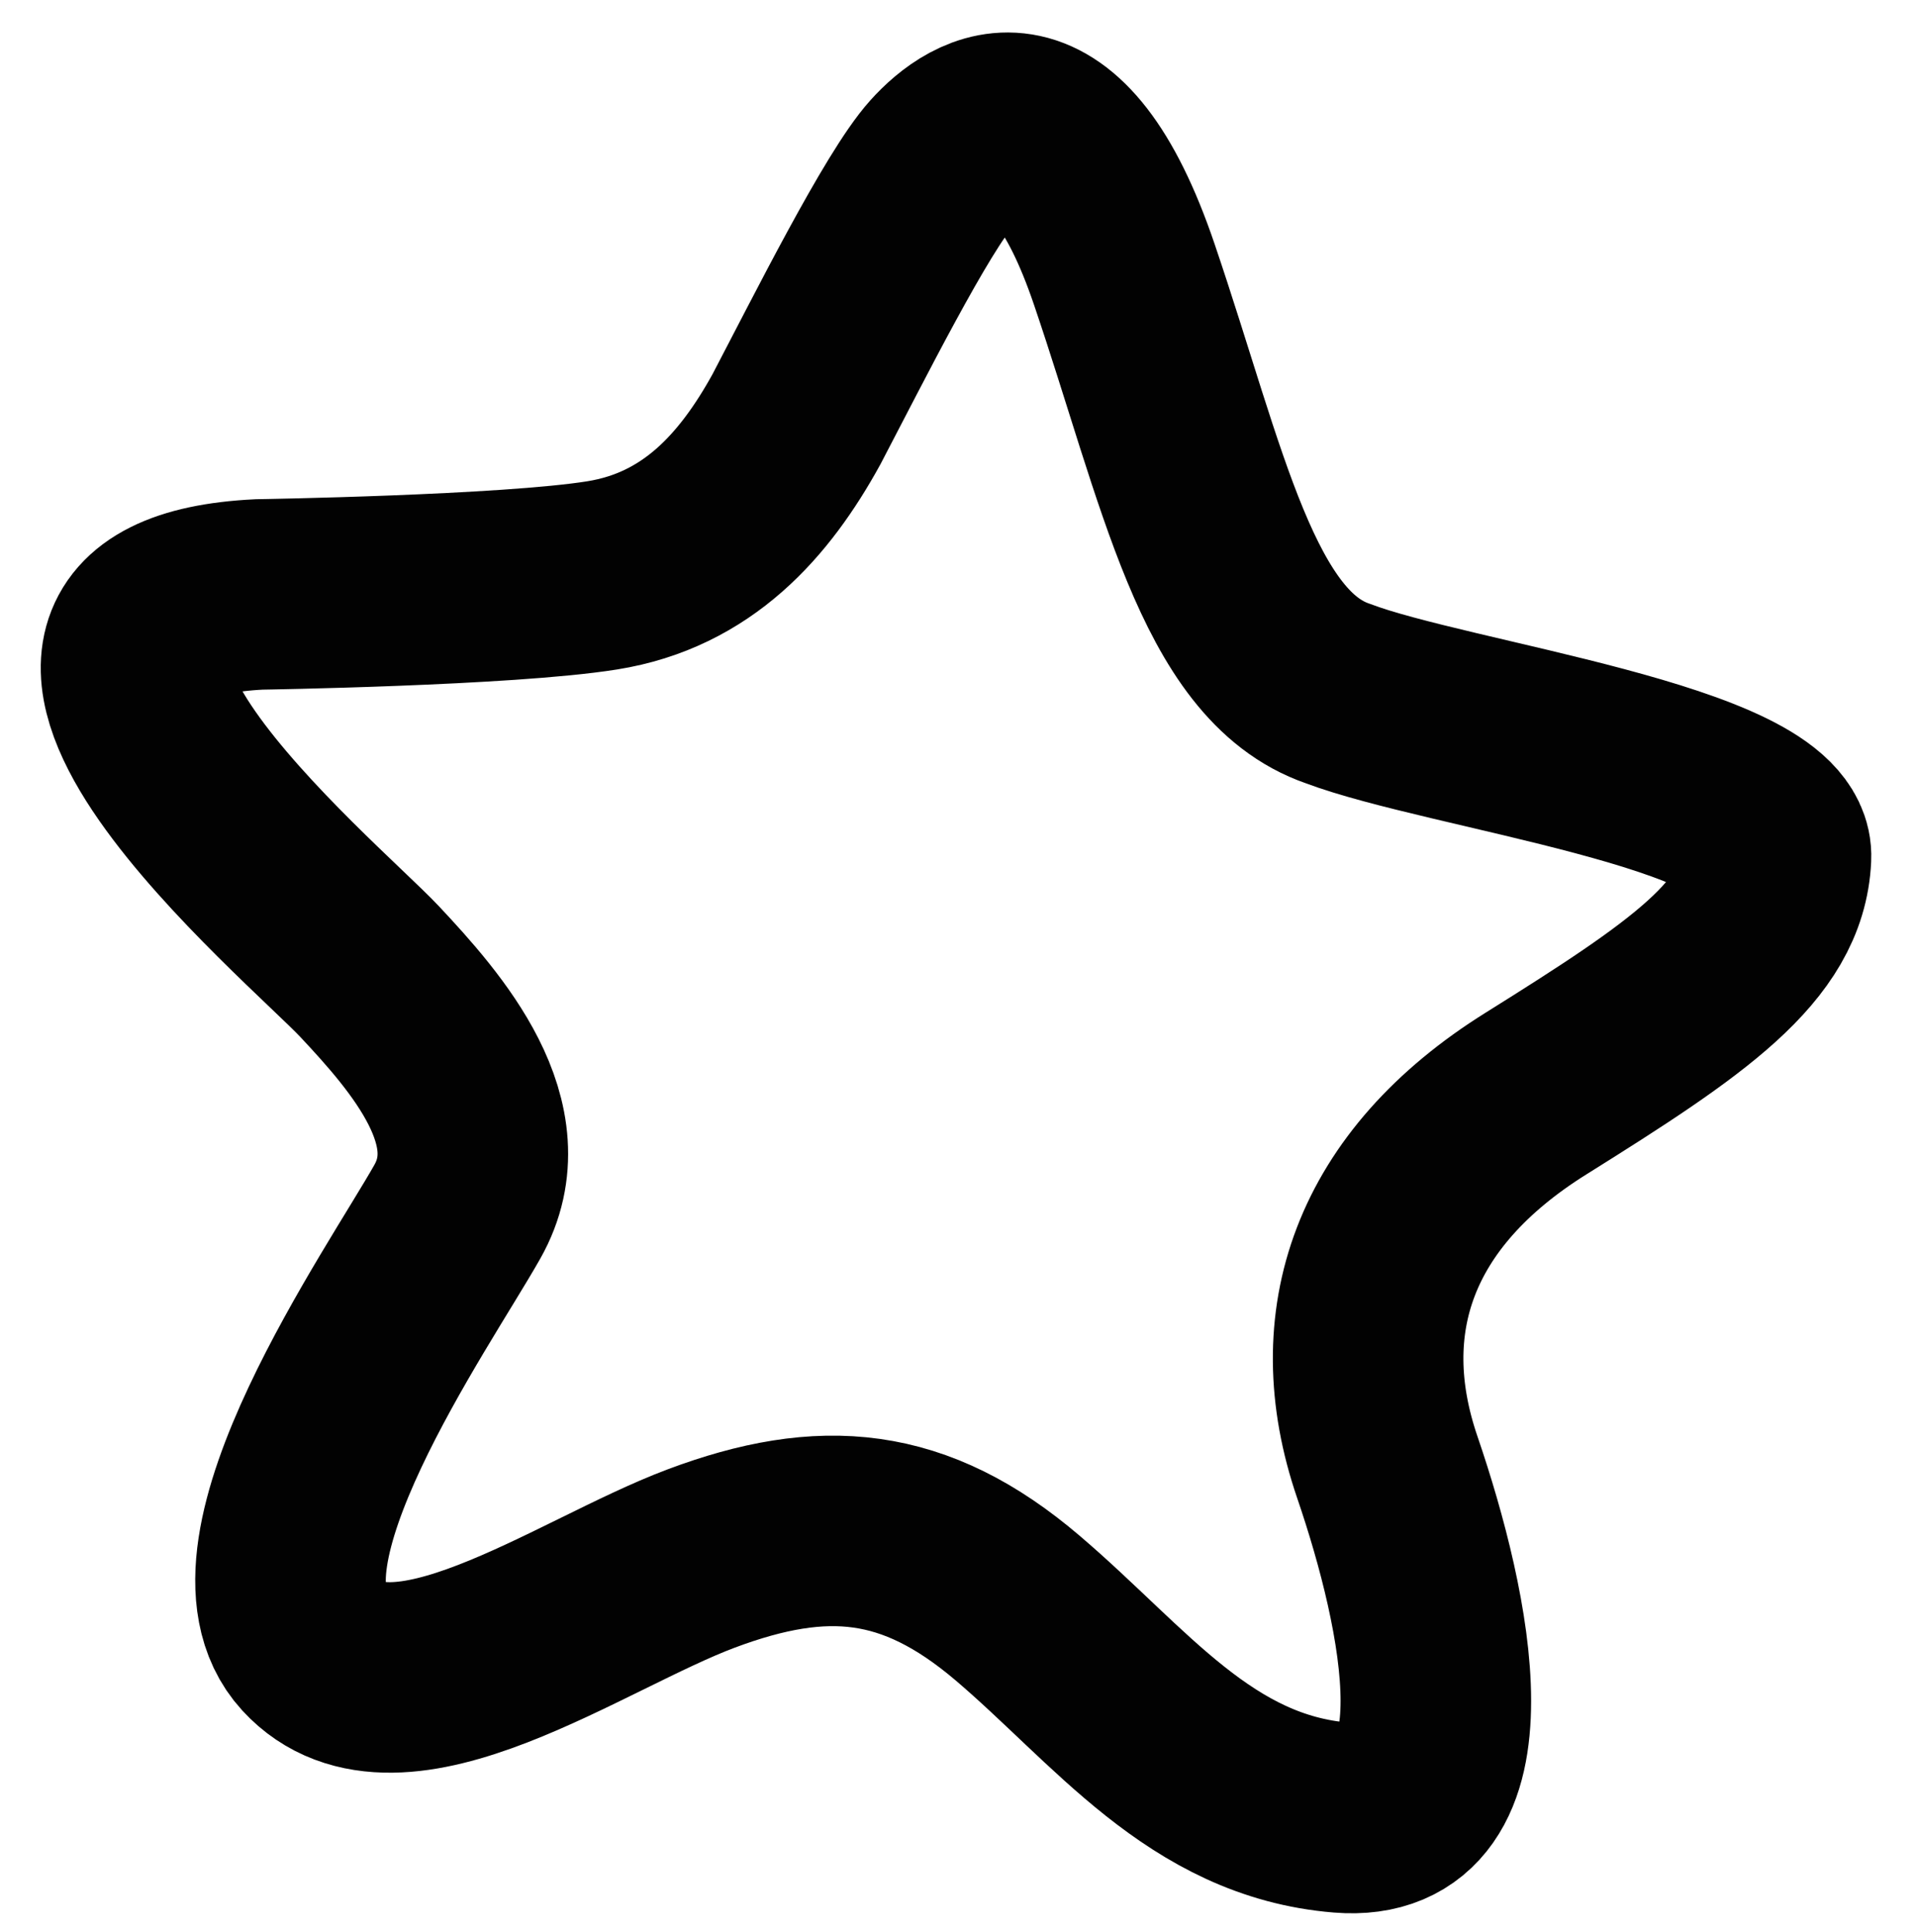 <?xml version="1.0" encoding="utf-8"?>
<!-- Generator: Adobe Illustrator 17.1.0, SVG Export Plug-In . SVG Version: 6.00 Build 0)  -->
<!DOCTYPE svg PUBLIC "-//W3C//DTD SVG 1.1//EN" "http://www.w3.org/Graphics/SVG/1.1/DTD/svg11.dtd">
<svg version="1.1" id="Слой_1" xmlns="http://www.w3.org/2000/svg" xmlns:xlink="http://www.w3.org/1999/xlink" x="0px" y="0px"
	 width="50.3px" height="50.7px" viewBox="0 0 50.3 50.7" enable-background="new 0 0 50.3 50.7" xml:space="preserve">
<path fill="none" stroke="#020202" stroke-width="5" stroke-miterlimit="10" d="M6.8,15.6c0,0,6.5-0.1,9-0.5s4-2.1,5.1-4.1
	c1.1-2.1,2.9-5.7,3.8-6.7s3-2.4,4.8,2.9s2.7,10,5.6,11c2.9,1.1,11.6,2.2,11.5,4.3c-0.1,2.2-2.3,3.7-6.3,6.2s-5.2,6-3.9,9.8
	s2.5,9.5-1.2,9.2s-5.8-3.2-8.5-5.5s-5.1-2.5-8.3-1.3s-8,4.7-10.2,2.3C6,40.8,10.7,34.1,12,31.8s-0.8-4.7-2.3-6.3
	C8.2,23.9-1.3,16,6.8,15.6z"/>
</svg>
